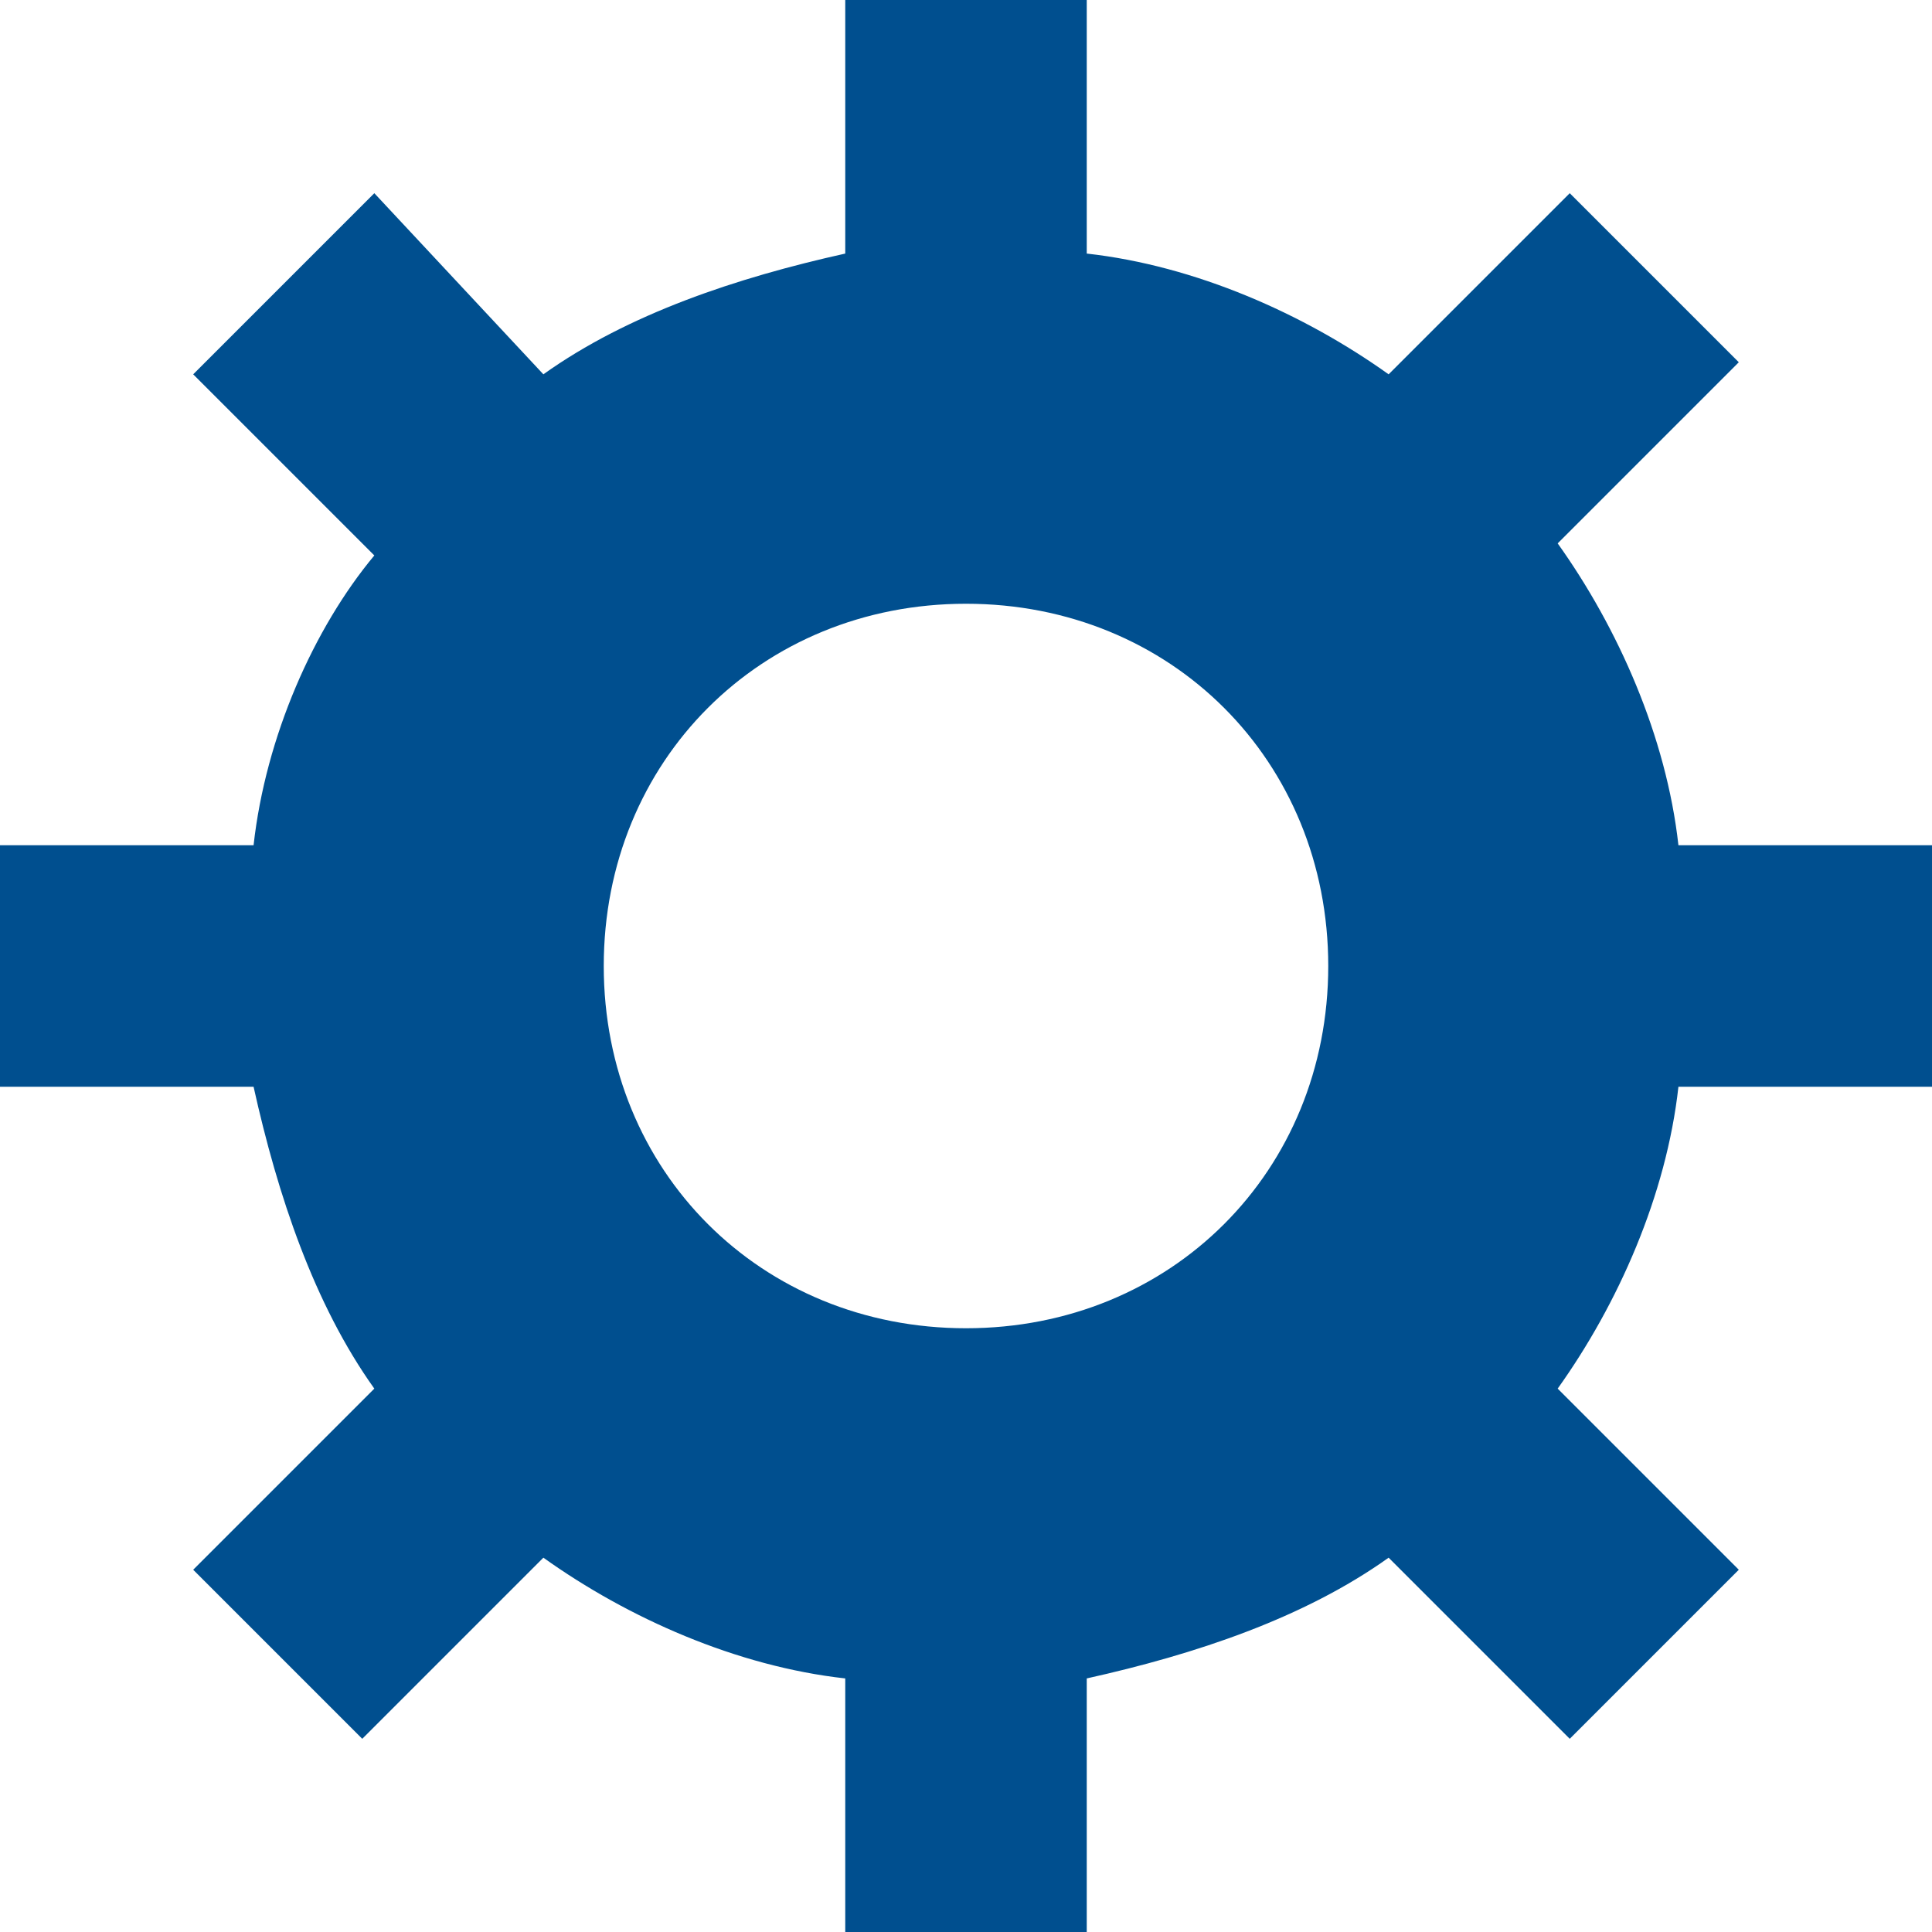 <?xml version="1.0" encoding="utf-8"?>
<svg xmlns="http://www.w3.org/2000/svg"
	xmlns:xlink="http://www.w3.org/1999/xlink"
	width="16px" height="16px" viewBox="0 0 16 16">
<path fillRule="evenodd" d="M 12.9 4.5C 12.9 4.5 14.4 3 14.4 3 14.4 3 13 1.6 13 1.6 13 1.6 11.5 3.1 11.5 3.1 10.8 2.6 9.9 2.2 9 2.1 9 2.1 9-0 9-0 9-0 7-0 7-0 7-0 7 2.1 7 2.1 6.1 2.3 5.2 2.6 4.5 3.1 4.5 3.1 3.1 1.6 3.1 1.6 3.1 1.6 1.6 3.1 1.6 3.1 1.6 3.1 3.1 4.6 3.1 4.6 2.6 5.2 2.2 6.1 2.1 7 2.1 7-0 7-0 7-0 7-0 9-0 9-0 9 2.1 9 2.1 9 2.3 9.9 2.6 10.8 3.1 11.5 3.1 11.5 1.6 13 1.6 13 1.6 13 3 14.4 3 14.4 3 14.4 4.5 12.9 4.5 12.9 5.2 13.4 6.1 13.8 7 13.9 7 13.9 7 16 7 16 7 16 9 16 9 16 9 16 9 13.9 9 13.9 9.9 13.7 10.8 13.4 11.5 12.9 11.5 12.9 13 14.4 13 14.4 13 14.4 14.4 13 14.4 13 14.4 13 12.9 11.5 12.9 11.5 13.4 10.8 13.8 9.9 13.9 9 13.9 9 16 9 16 9 16 9 16 7 16 7 16 7 13.9 7 13.9 7 13.8 6.1 13.4 5.2 12.9 4.5ZM 8 11C 6.3 11 5 9.7 5 8 5 6.3 6.3 5 8 5 9.7 5 11 6.3 11 8 11 9.7 9.7 11 8 11Z" fill="rgb(0,79,143)"/></svg>